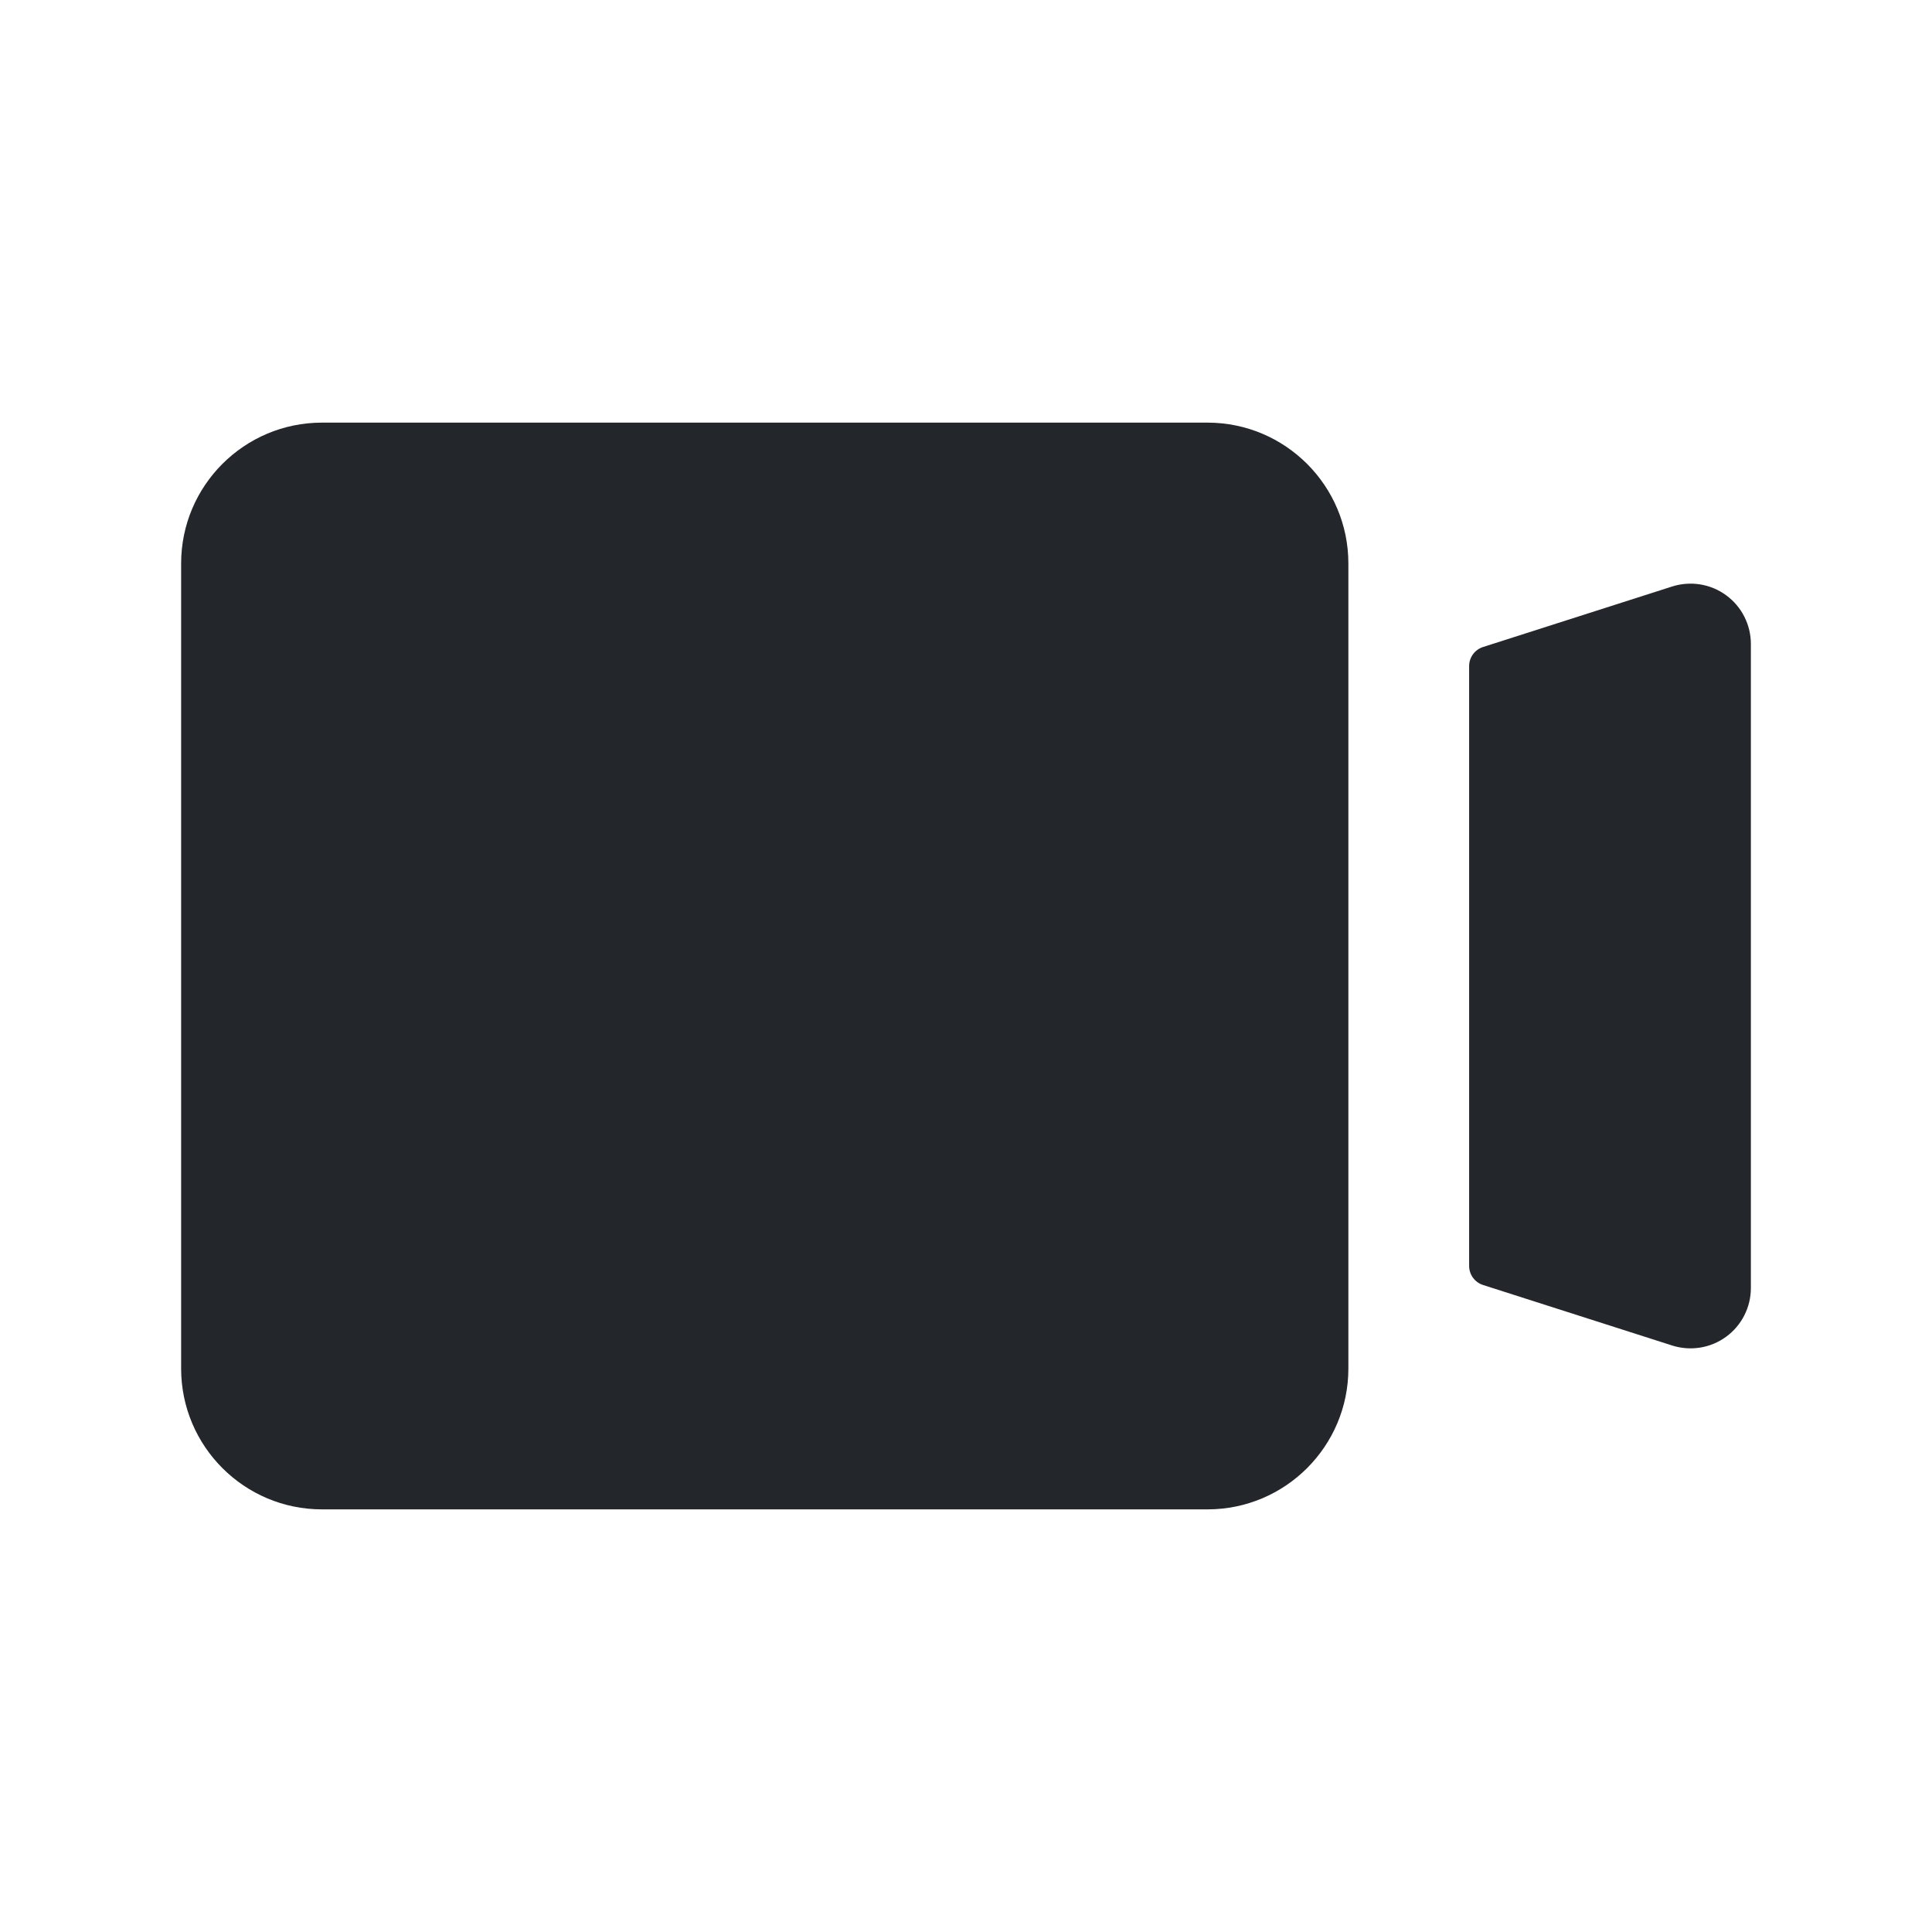 <svg width="24" height="24" viewBox="0 0 24 24" fill="none" xmlns="http://www.w3.org/2000/svg">
<path fill-rule="evenodd" clip-rule="evenodd" d="M4 5.25C3.034 5.25 2.25 6.034 2.25 7V17C2.25 17.966 3.034 18.75 4 18.75H15C15.966 18.75 16.75 17.966 16.75 17V7C16.75 6.034 15.966 5.25 15 5.25H4ZM18.424 15.963C18.32 15.93 18.25 15.834 18.25 15.725V8.275C18.25 8.166 18.32 8.07 18.424 8.037L20.771 7.286C21 7.213 21.249 7.253 21.442 7.394C21.636 7.535 21.75 7.761 21.75 8V16C21.75 16.239 21.636 16.465 21.442 16.606C21.249 16.747 21 16.787 20.771 16.714L18.424 15.963Z" fill="#23262A"/>
</svg>
